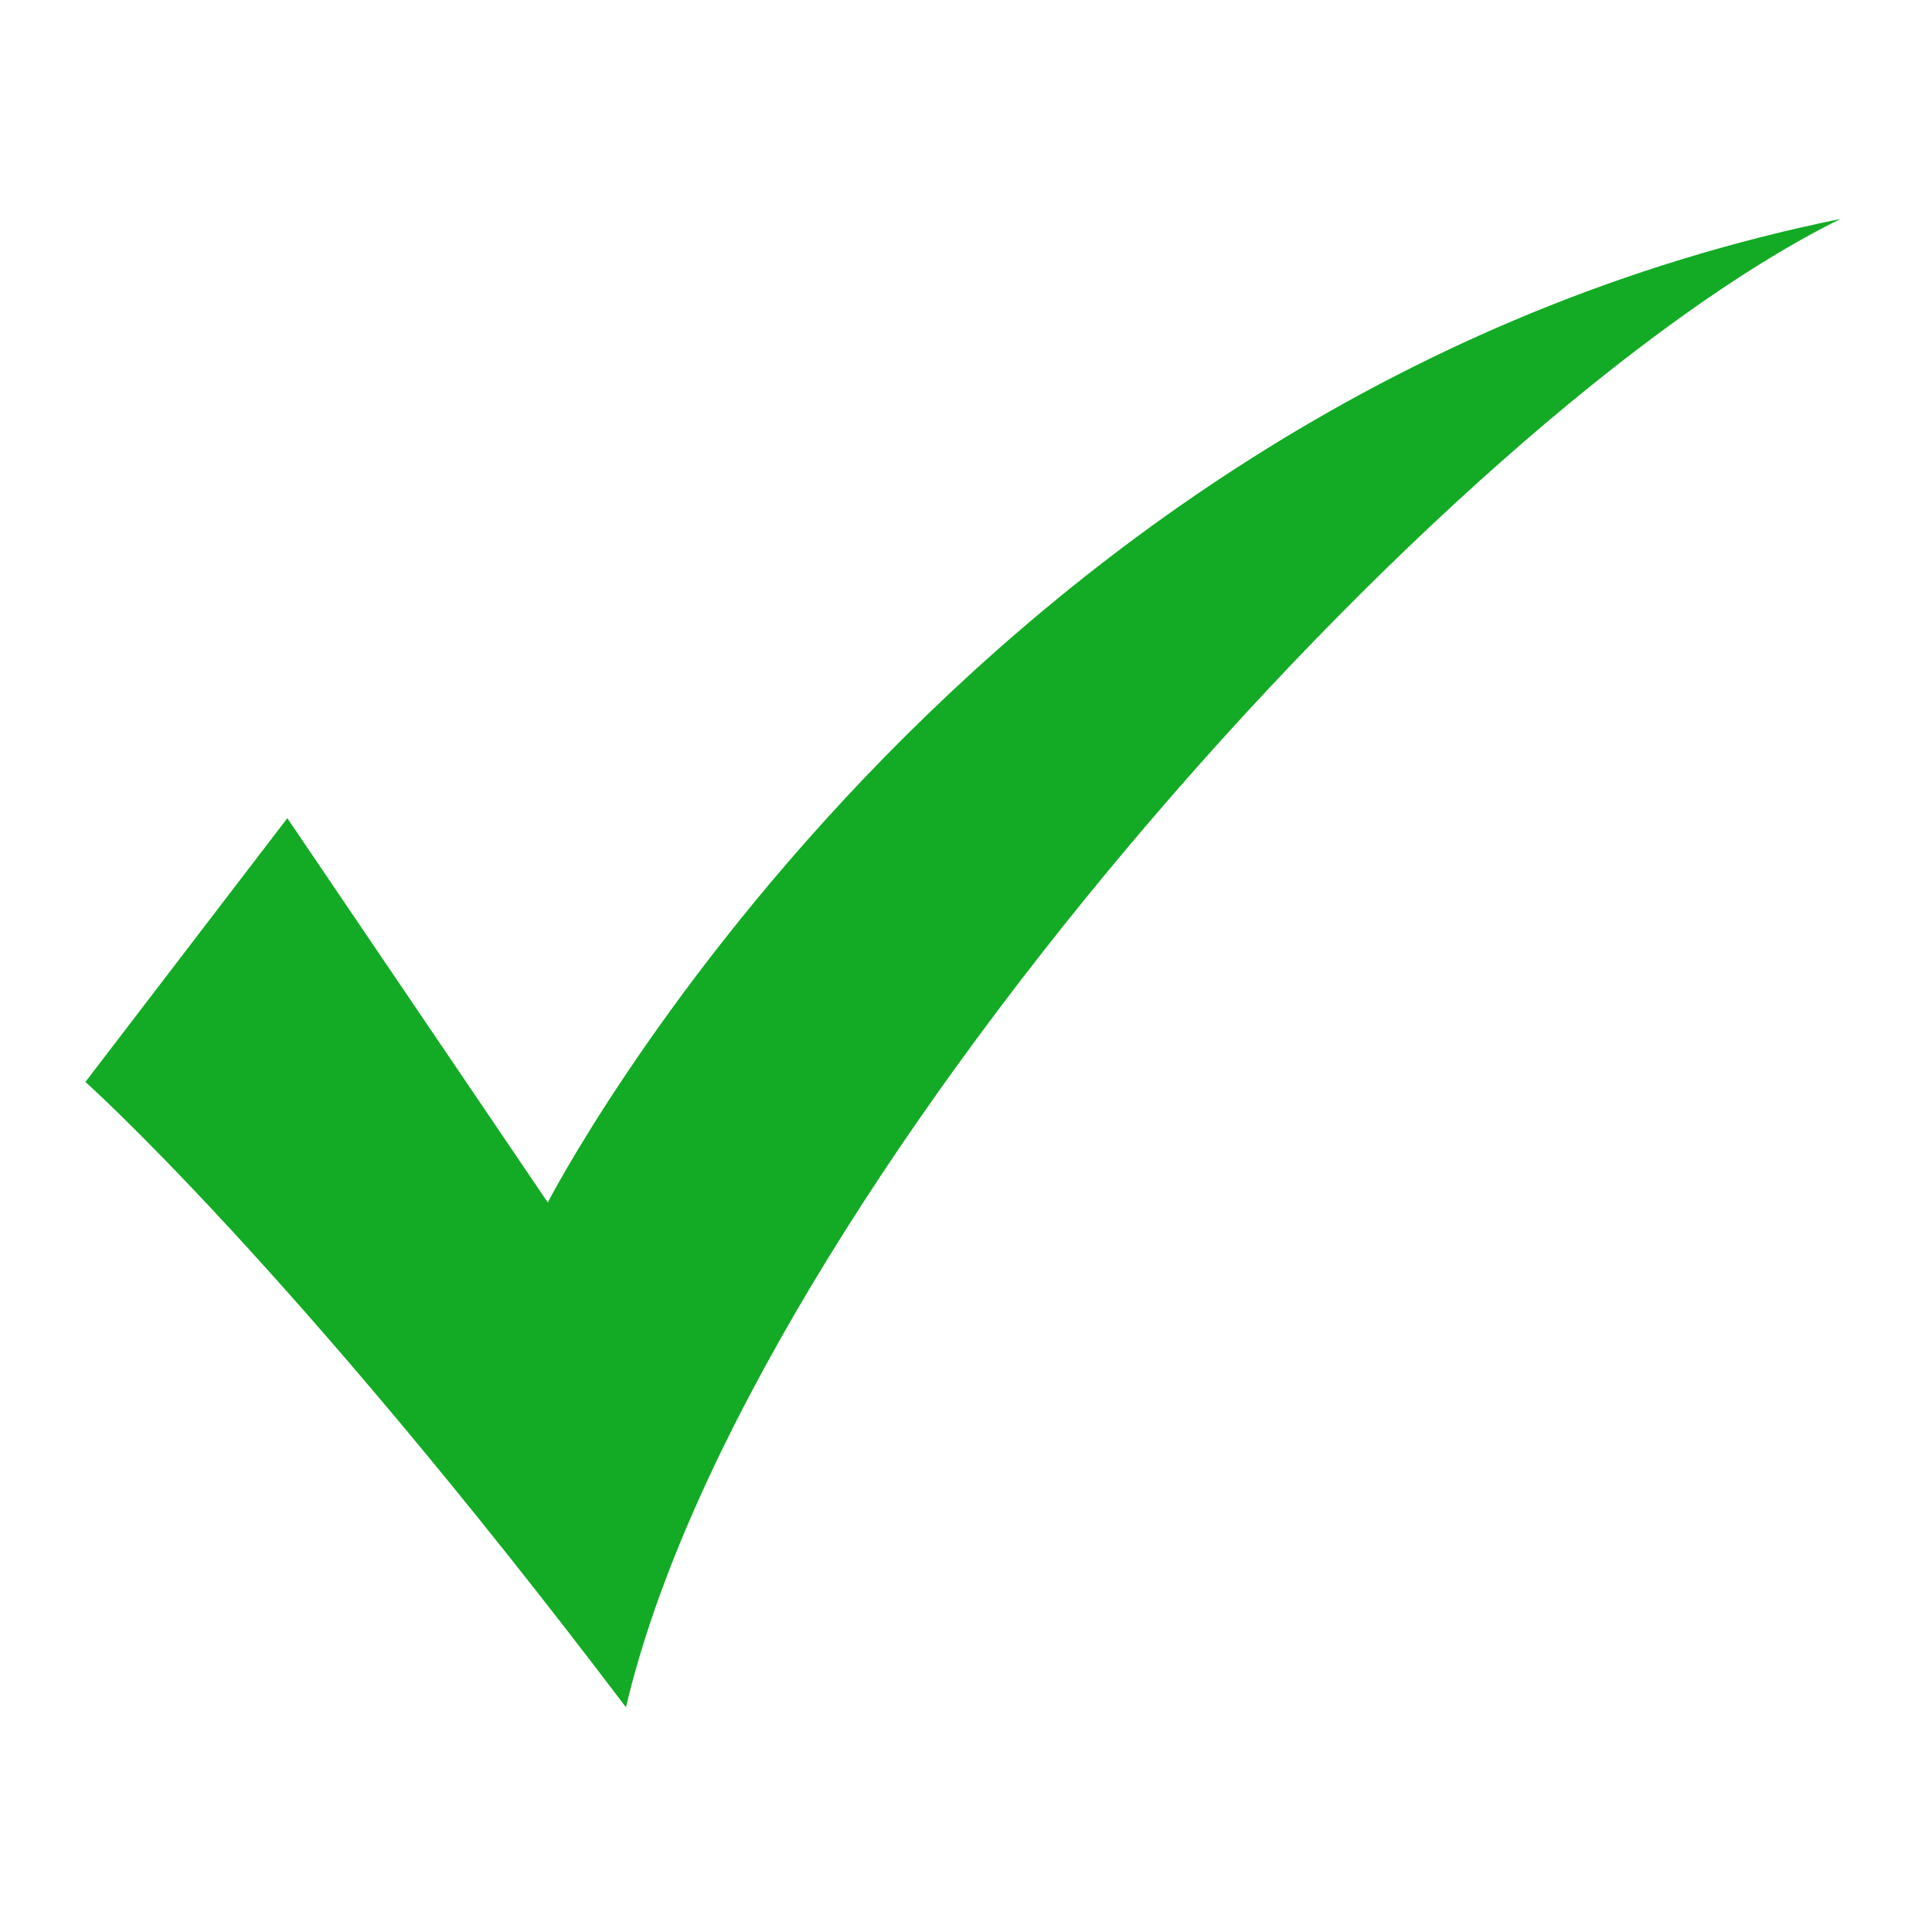 <svg xmlns="http://www.w3.org/2000/svg" xmlns:xlink="http://www.w3.org/1999/xlink" width="377" zoomAndPan="magnify" viewBox="0 0 283.5 283.5" height="377" preserveAspectRatio="xMidYMid meet" version="1.0"><defs><clipPath id="edc12d54bd"><path d="M 12.531 32.035 L 270.078 32.035 L 270.078 250.648 L 12.531 250.648 Z M 12.531 32.035 " clip-rule="nonzero"/></clipPath></defs><g clip-path="url(#edc12d54bd)"><path fill="#13ab25" d="M 12.531 158.766 L 42.16 120.059 L 80.383 176.449 C 80.383 176.449 141.066 58.41 270.078 32.125 C 212.117 60.73 109.562 175.395 91.852 250.52 C 42.637 185.527 12.531 158.766 12.531 158.766 " fill-opacity="1" fill-rule="nonzero"/></g></svg>